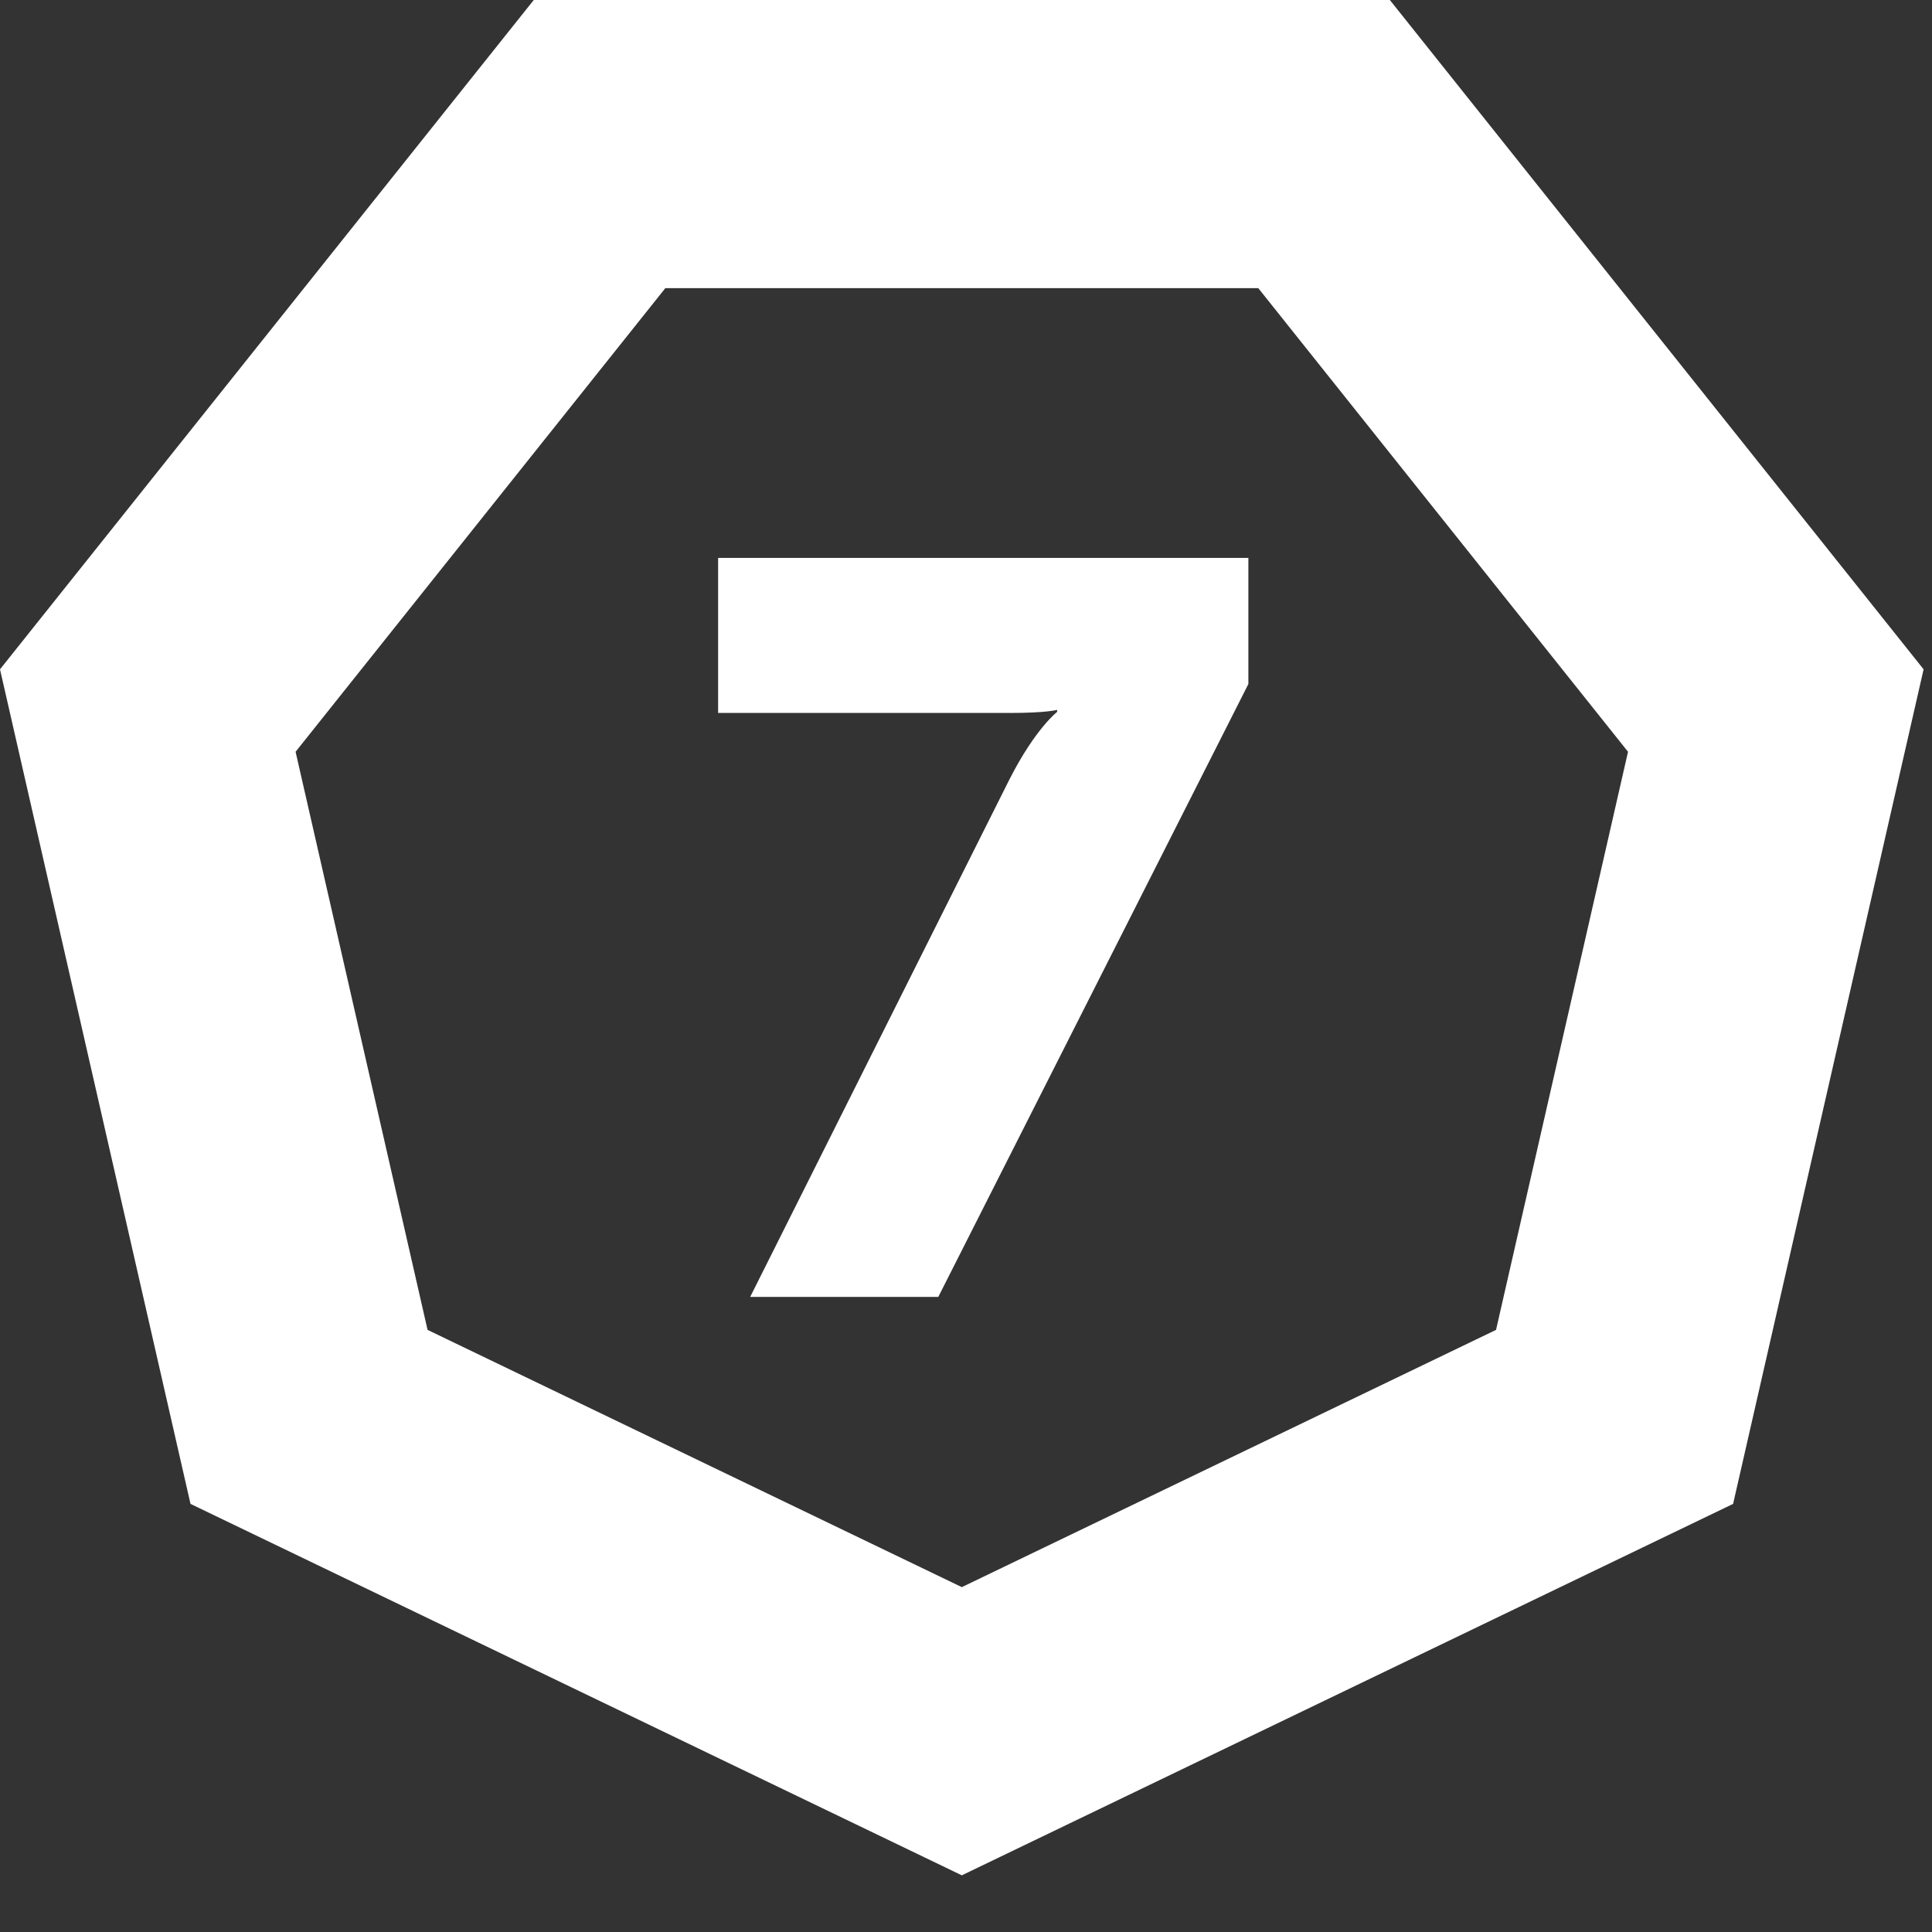 <?xml version="1.0" encoding="UTF-8" standalone="no"?>
<!DOCTYPE svg PUBLIC "-//W3C//DTD SVG 1.1//EN" "http://www.w3.org/Graphics/SVG/1.1/DTD/svg11.dtd">
<svg width="100%" height="100%" viewBox="0 0 230 230" version="1.1" xmlns="http://www.w3.org/2000/svg" xmlns:xlink="http://www.w3.org/1999/xlink" xml:space="preserve" xmlns:serif="http://www.serif.com/" style="fill-rule:evenodd;clip-rule:evenodd;stroke-linejoin:round;stroke-miterlimit:2;">
    <rect x="0" y="0" width="230" height="230" fill="#333333" stroke="none"/>
    <g>
        <g>
            <path d="M165.458,0L63.542,0L0,79.681L22.679,179.034L114.501,223.253L206.321,179.034L229,79.681L165.458,0ZM178.1,158.319L114.502,188.945L50.9,158.319L35.189,89.497L79.205,34.305L149.796,34.305L193.812,89.497L178.1,158.319Z" style="fill:white;fill-rule:nonzero;"/>
            <g>
                <path d="M120.189,92.752C123.266,86.723 125.848,84.752 125.848,84.752L125.848,84.507C125.848,84.507 124.62,84.876 120.189,84.876L85.491,84.876L85.491,66.418L148.616,66.418L148.616,81.43L111.7,154.396L89.306,154.396L120.189,92.752Z" style="fill:white;fill-rule:nonzero;"/>
            </g>
        </g>
    </g>
</svg>
